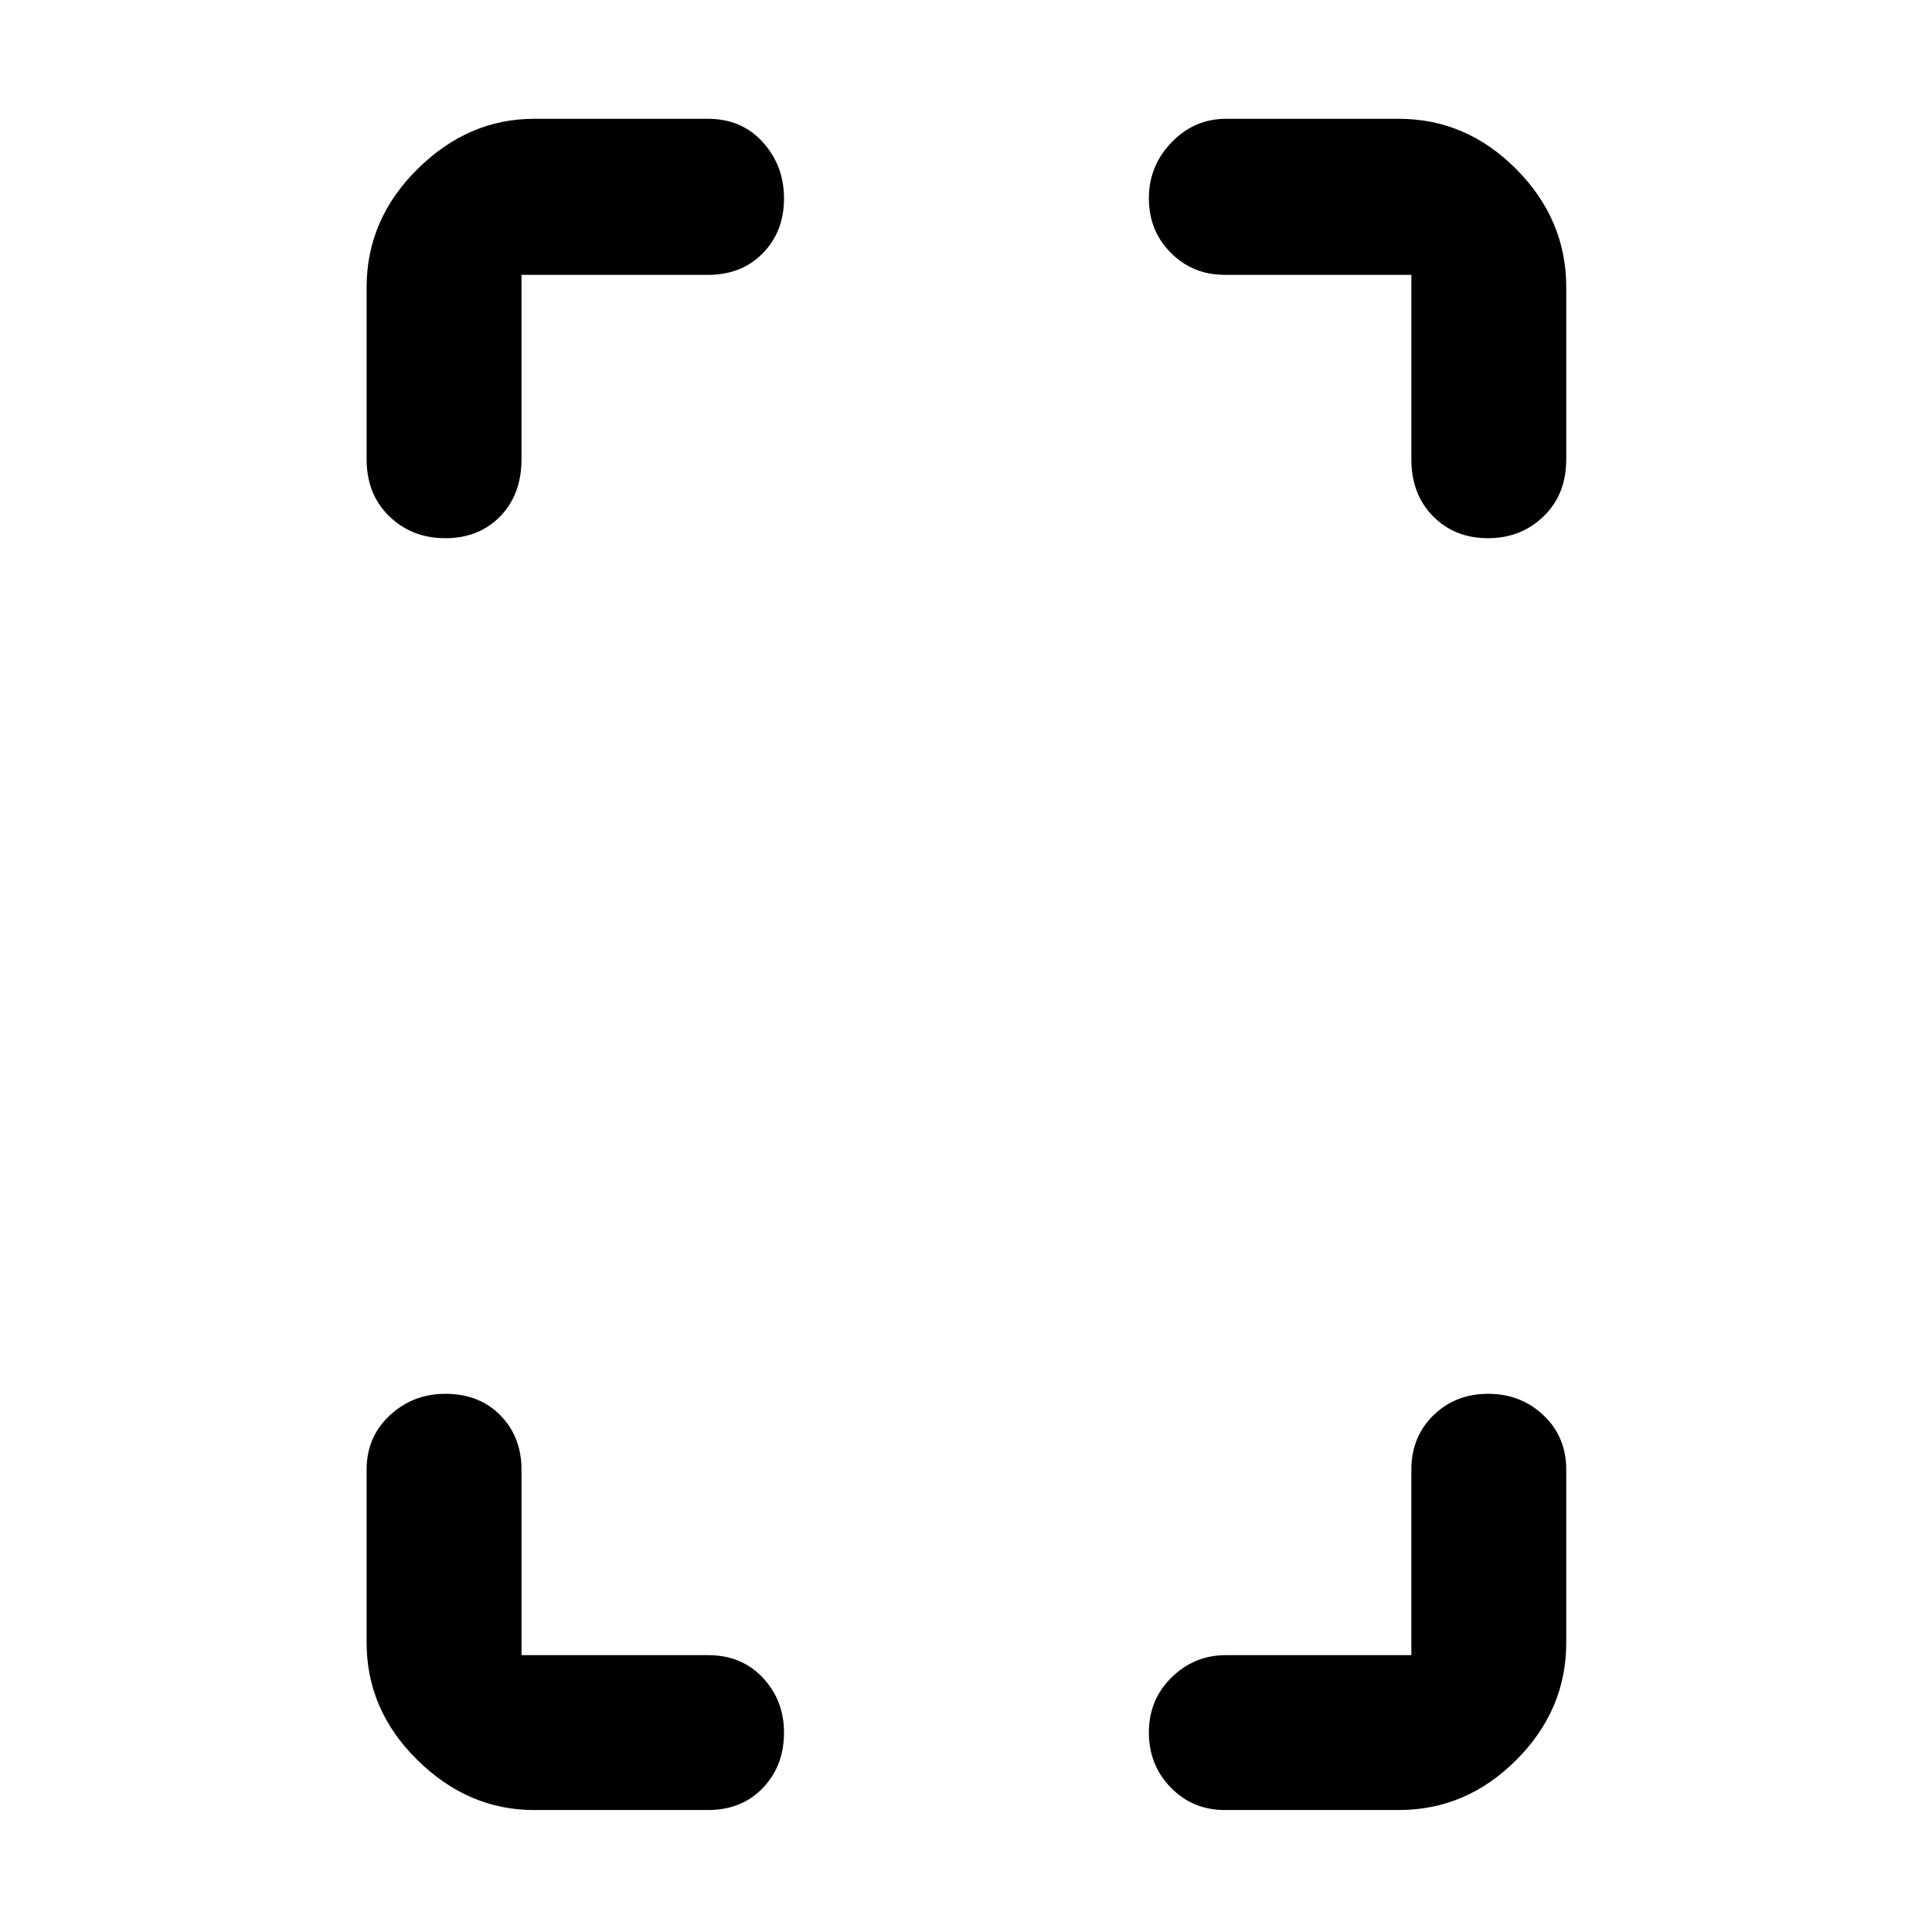 <svg xmlns="http://www.w3.org/2000/svg" height="48" viewBox="0 -960 960 960" width="48"><path d="M221.23-692.57q-16.56 0-27.81-10.9-11.25-10.91-11.25-28.36v-85.39q0-33.73 25.24-58.73 25.23-25.01 57.94-25.01h86.52q16.68 0 27.19 11.64 10.51 11.63 10.51 27.91 0 16.44-10.51 27.21t-27.19 10.77h-92.74v91.6q0 17.51-10.57 28.39-10.57 10.87-27.33 10.87Zm44.12 631.96q-32.71 0-57.94-24.84-25.24-24.83-25.24-58.33v-85.96q0-16.29 11.54-26.99t27.58-10.7q16.84 0 27.34 10.7t10.5 26.99v92.17h92.74q16.68 0 27.19 11.25 10.51 11.24 10.51 27.22 0 16.56-10.51 27.52-10.51 10.97-27.19 10.97h-86.52Zm474.04-631.96q-16.55 0-27.32-10.9-10.77-10.91-10.77-28.36v-91.6h-92.73q-15.9 0-26.8-10.95-10.9-10.94-10.9-27.08 0-16.15 11.29-27.82 11.29-11.68 26.97-11.68h85.96q33.5 0 58.33 25.01 24.84 25 24.84 58.73v85.39q0 17.51-11.24 28.39-11.24 10.87-27.63 10.87ZM608.57-60.61q-15.9 0-26.8-11.14t-10.9-27.42q0-16.27 11.29-27.33 11.29-11.07 26.97-11.07h92.17v-92.17q0-16.29 10.94-26.99 10.95-10.7 27.2-10.7 16.26 0 27.54 10.7 11.28 10.7 11.28 26.99v85.96q0 33.5-24.84 58.33-24.83 24.84-58.33 24.84h-86.52Z"/></svg>
